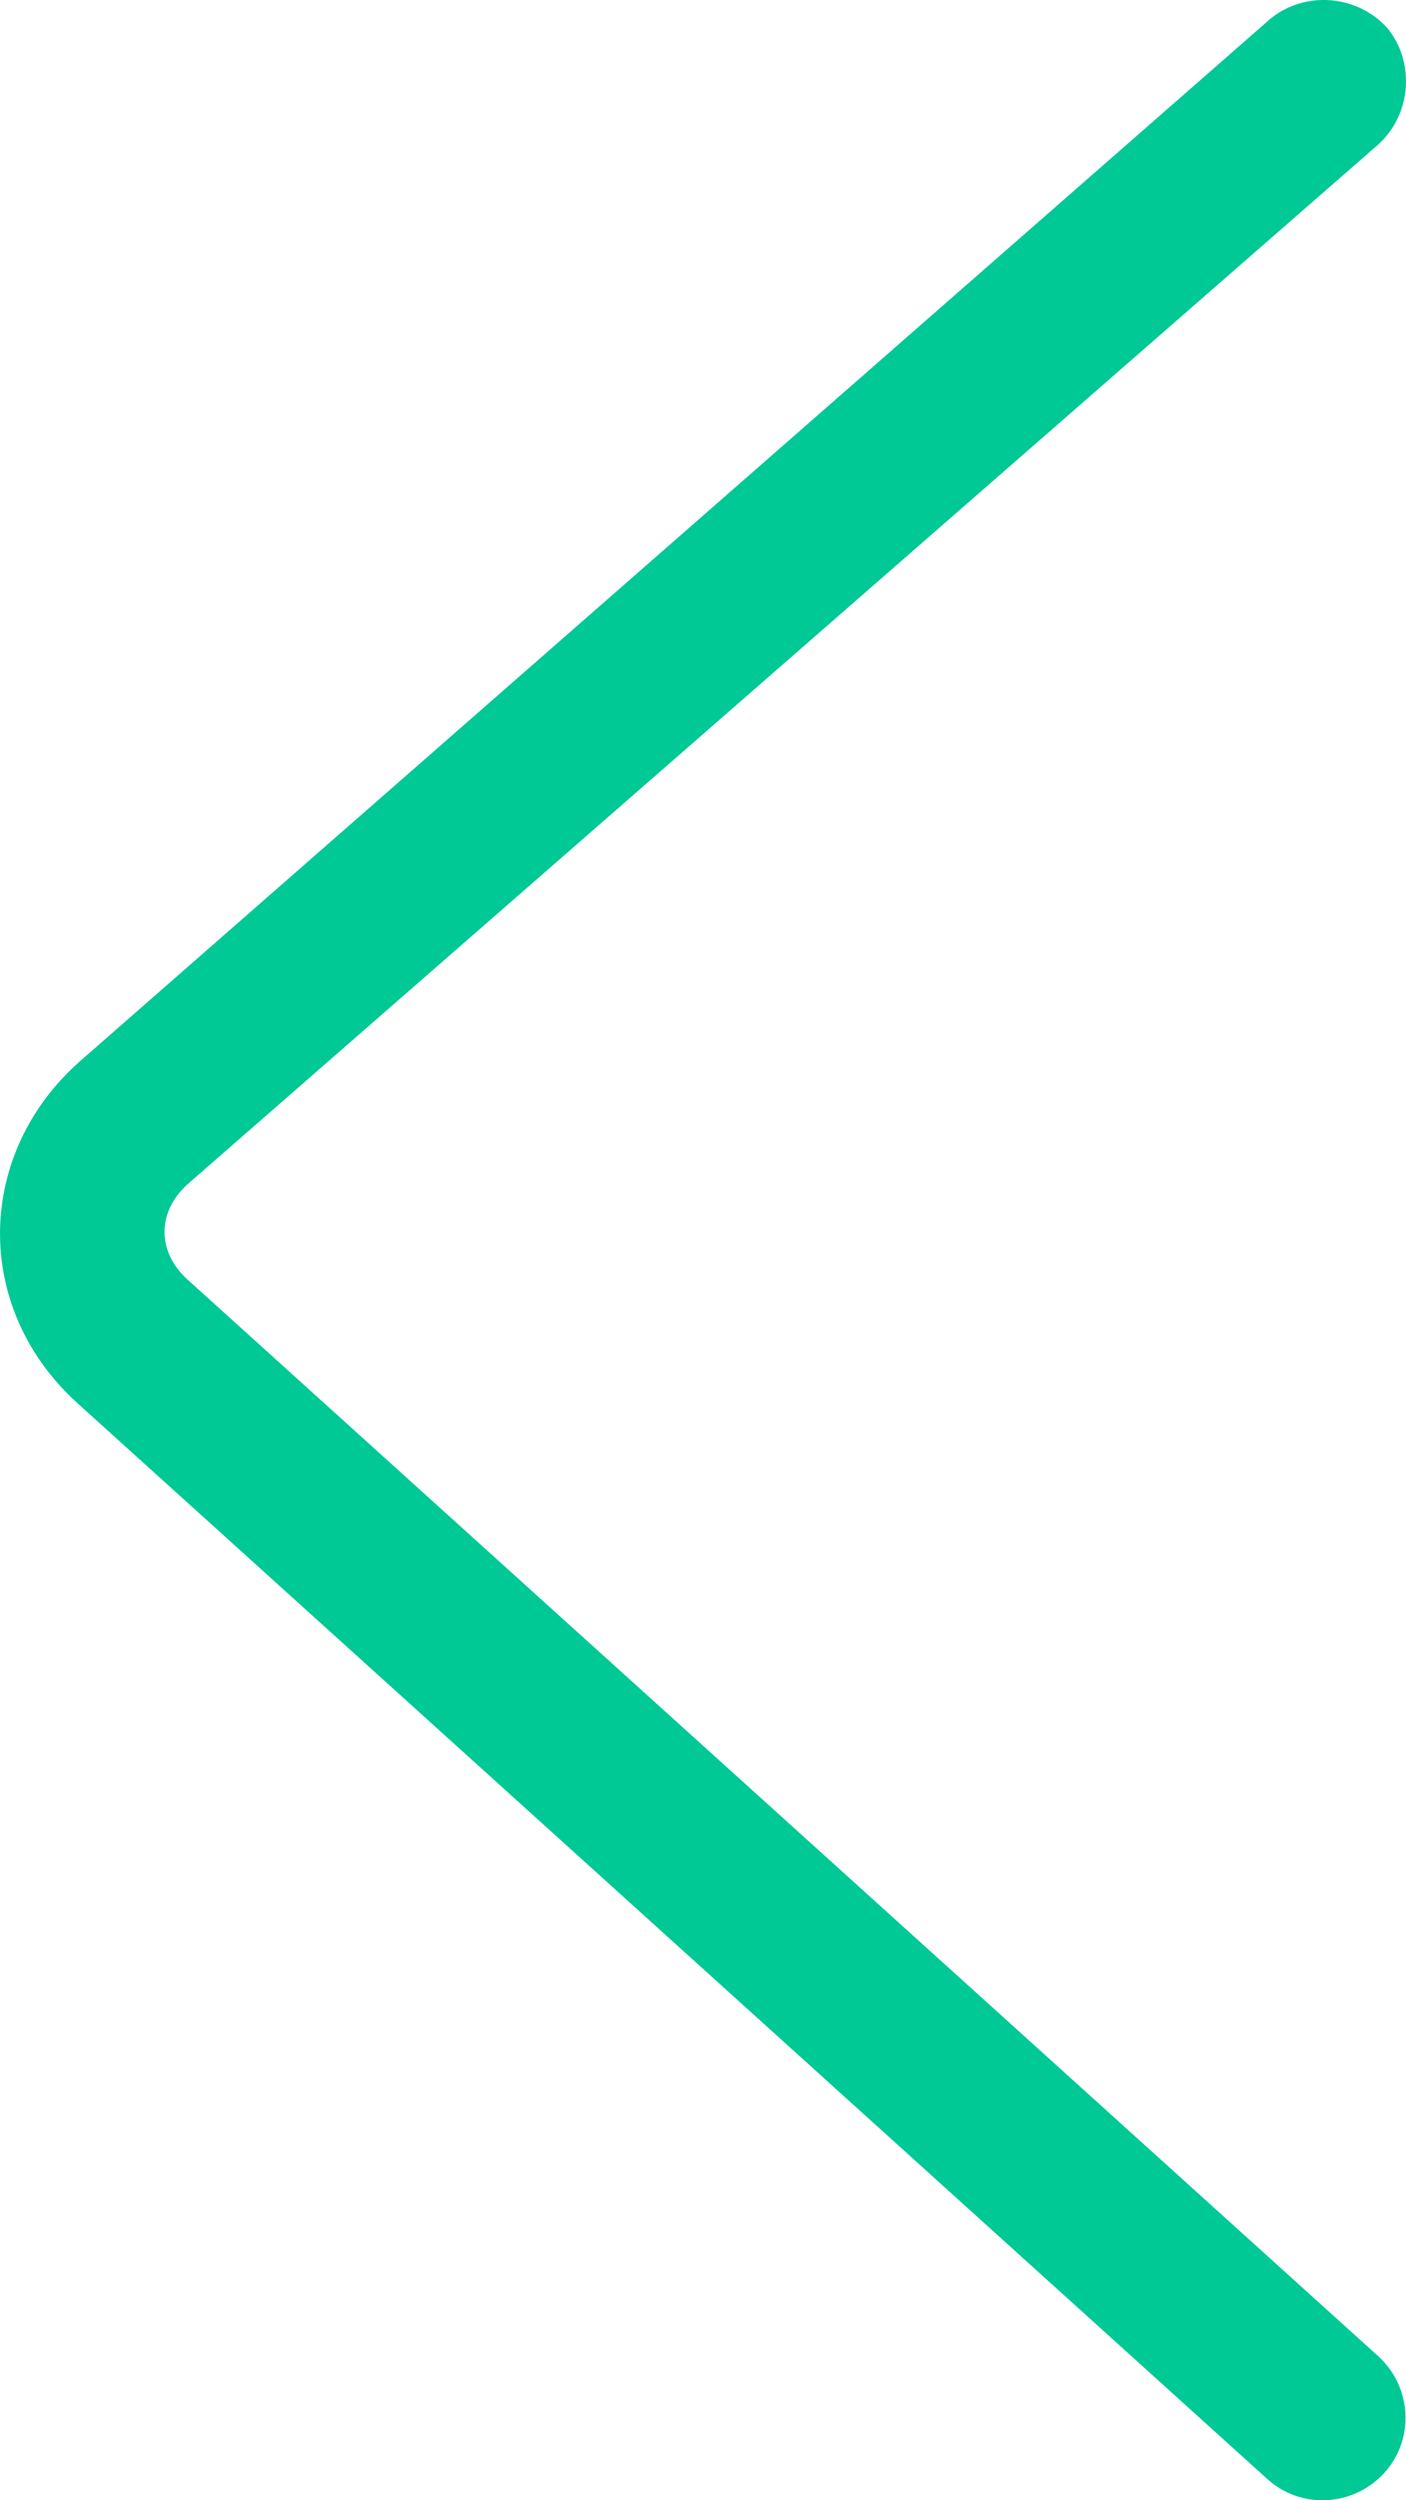 <svg width="9" height="16" viewBox="0 0 9 16" fill="none" xmlns="http://www.w3.org/2000/svg">
<path d="M8.112 15.864C8.329 16.061 8.664 16.041 8.861 15.825C9.058 15.608 9.038 15.274 8.821 15.077L1.201 8.189C1.004 8.011 1.004 7.756 1.201 7.578L8.821 0.926C9.038 0.73 9.058 0.395 8.88 0.179C8.683 -0.038 8.349 -0.058 8.132 0.12L0.512 6.791C-0.157 7.382 -0.177 8.366 0.492 8.976L8.112 15.864Z" fill="#00C996"/>
</svg>
